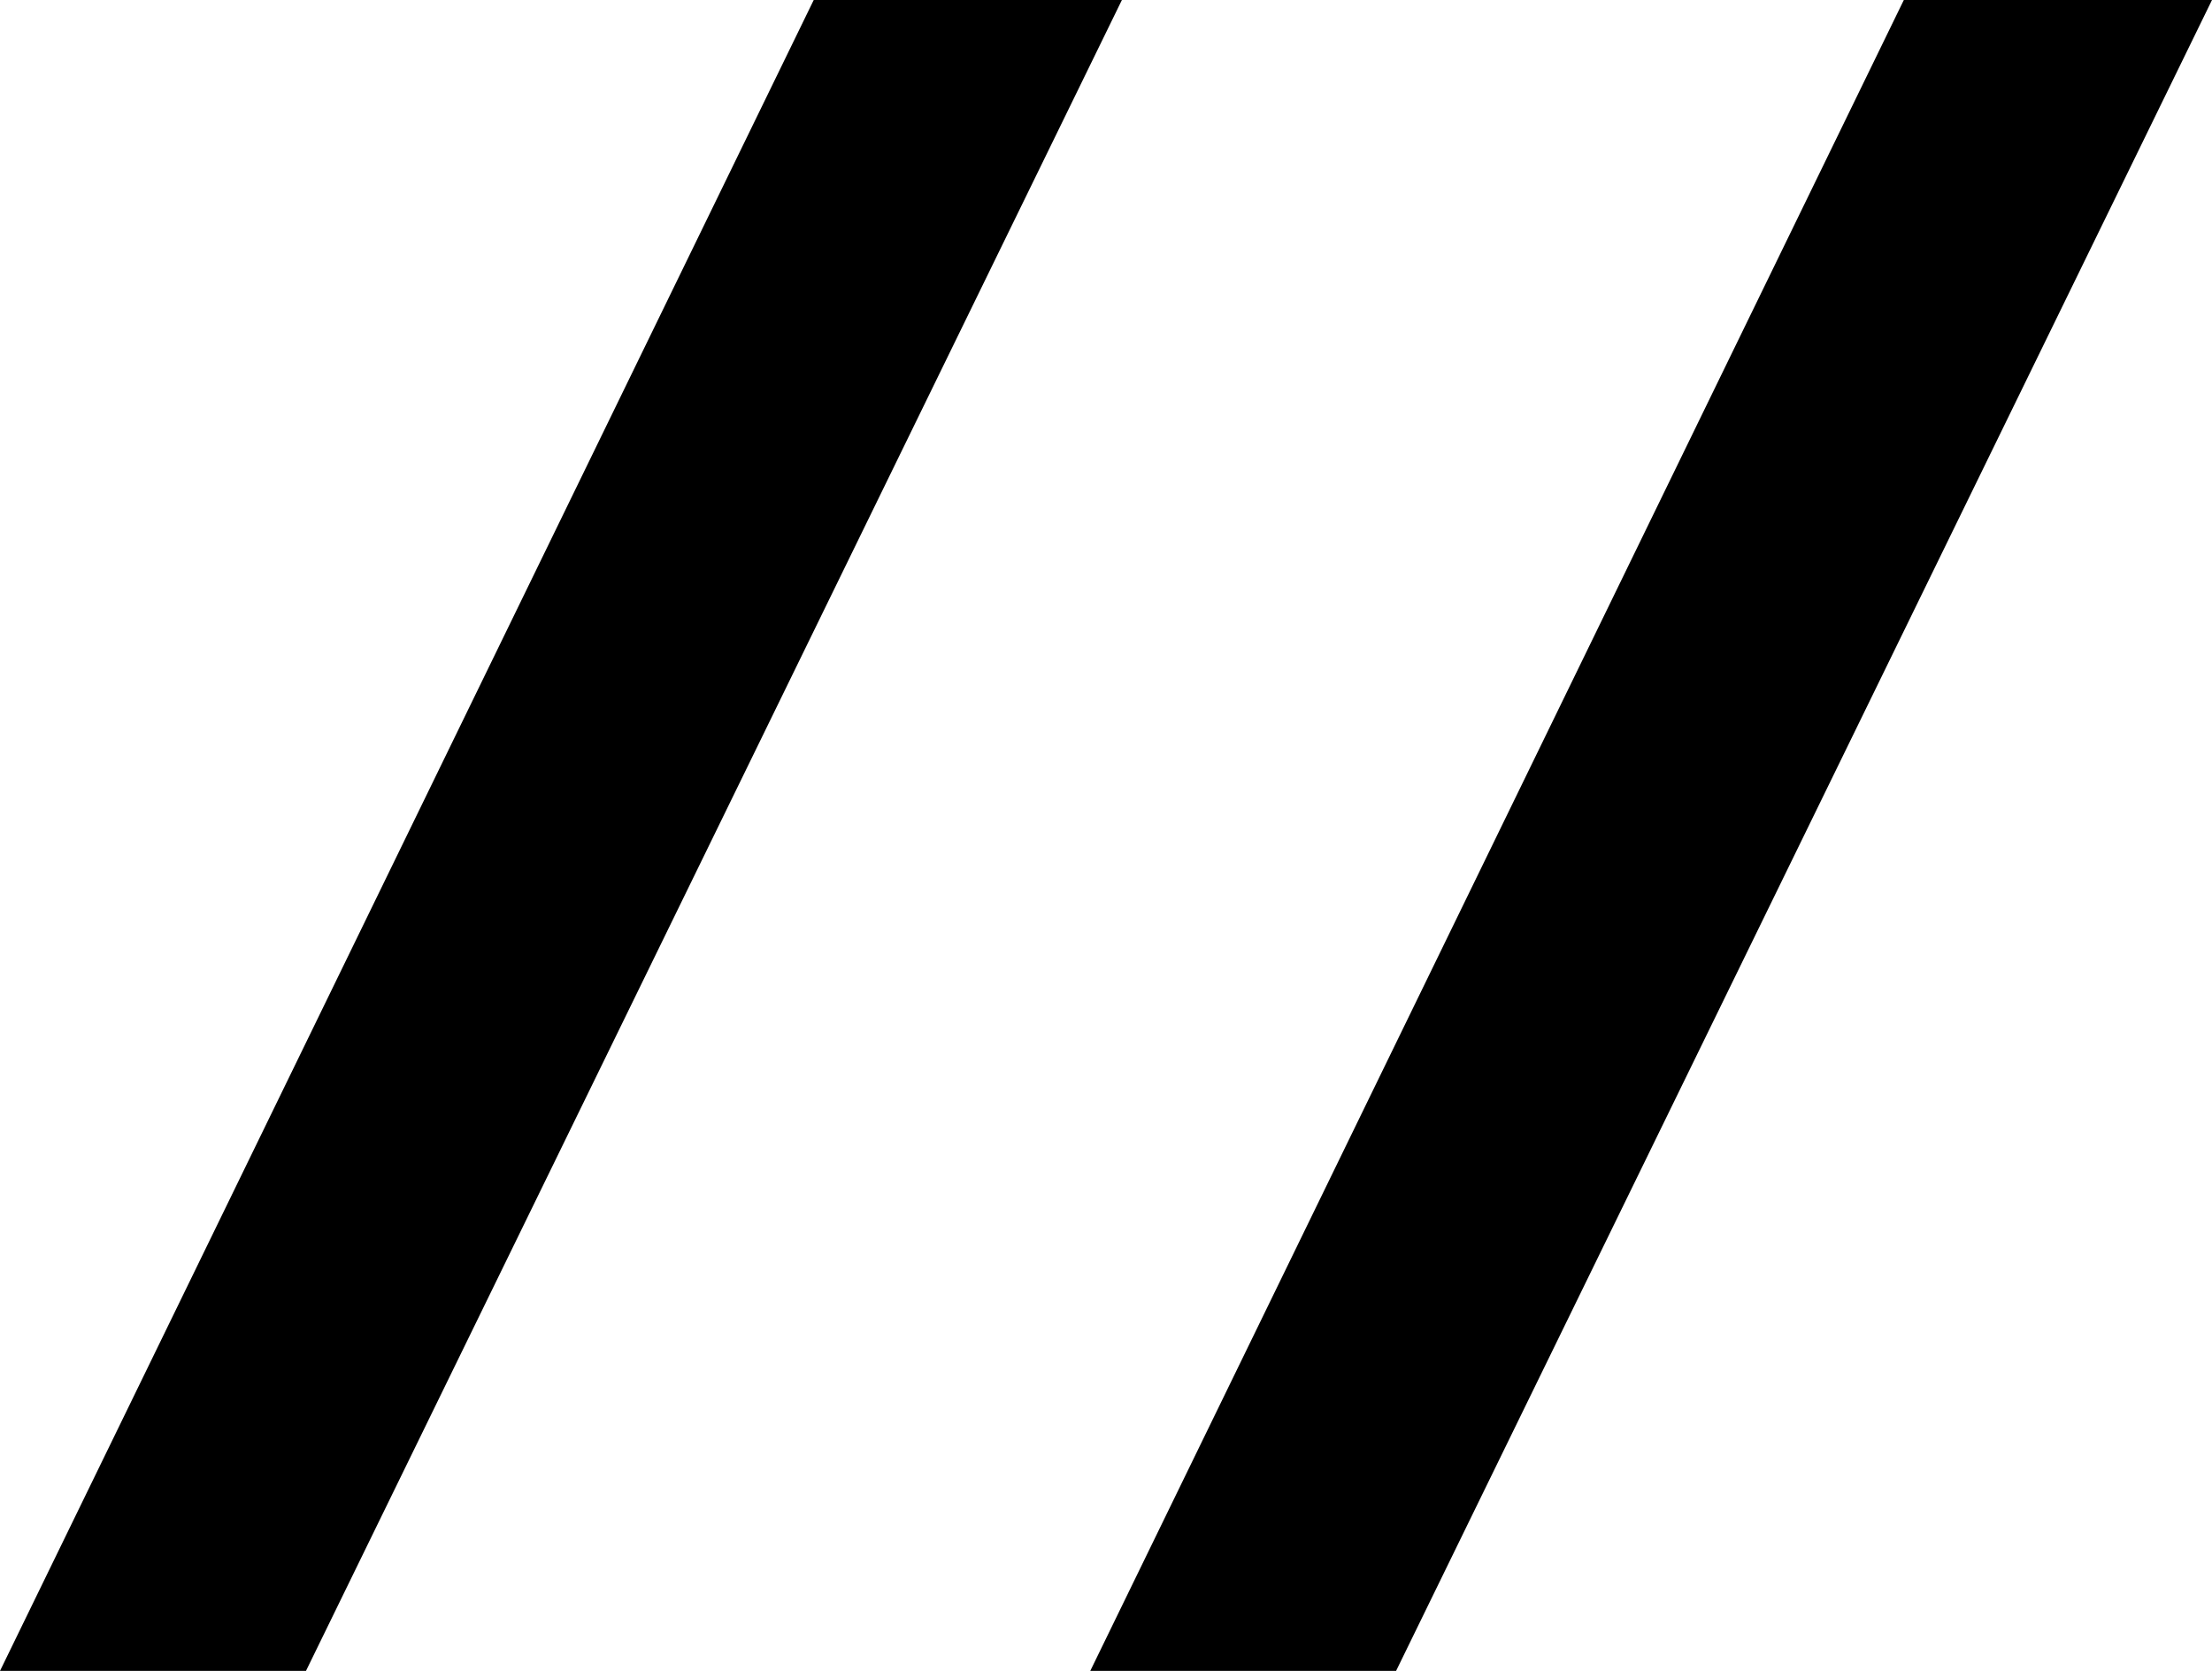 <?xml version="1.0" encoding="UTF-8"?>
<svg id="Layer_1" data-name="Layer 1" xmlns="http://www.w3.org/2000/svg" width="140.54" height="106.13" version="1.1" viewBox="0 0 140.54 106.13">
  <defs>
    <style>
      .cls-1 {
        fill: #000;
        stroke-width: 0px;
      }
    </style>
  </defs>
  <path class="cls-1" d="M19.44,106.13H0L51.7,0h19.58L19.44,106.13Z"/>
  <path class="cls-1" d="M88.71,106.13h-19.44L120.96,0h19.58l-51.84,106.13Z"/>
</svg>